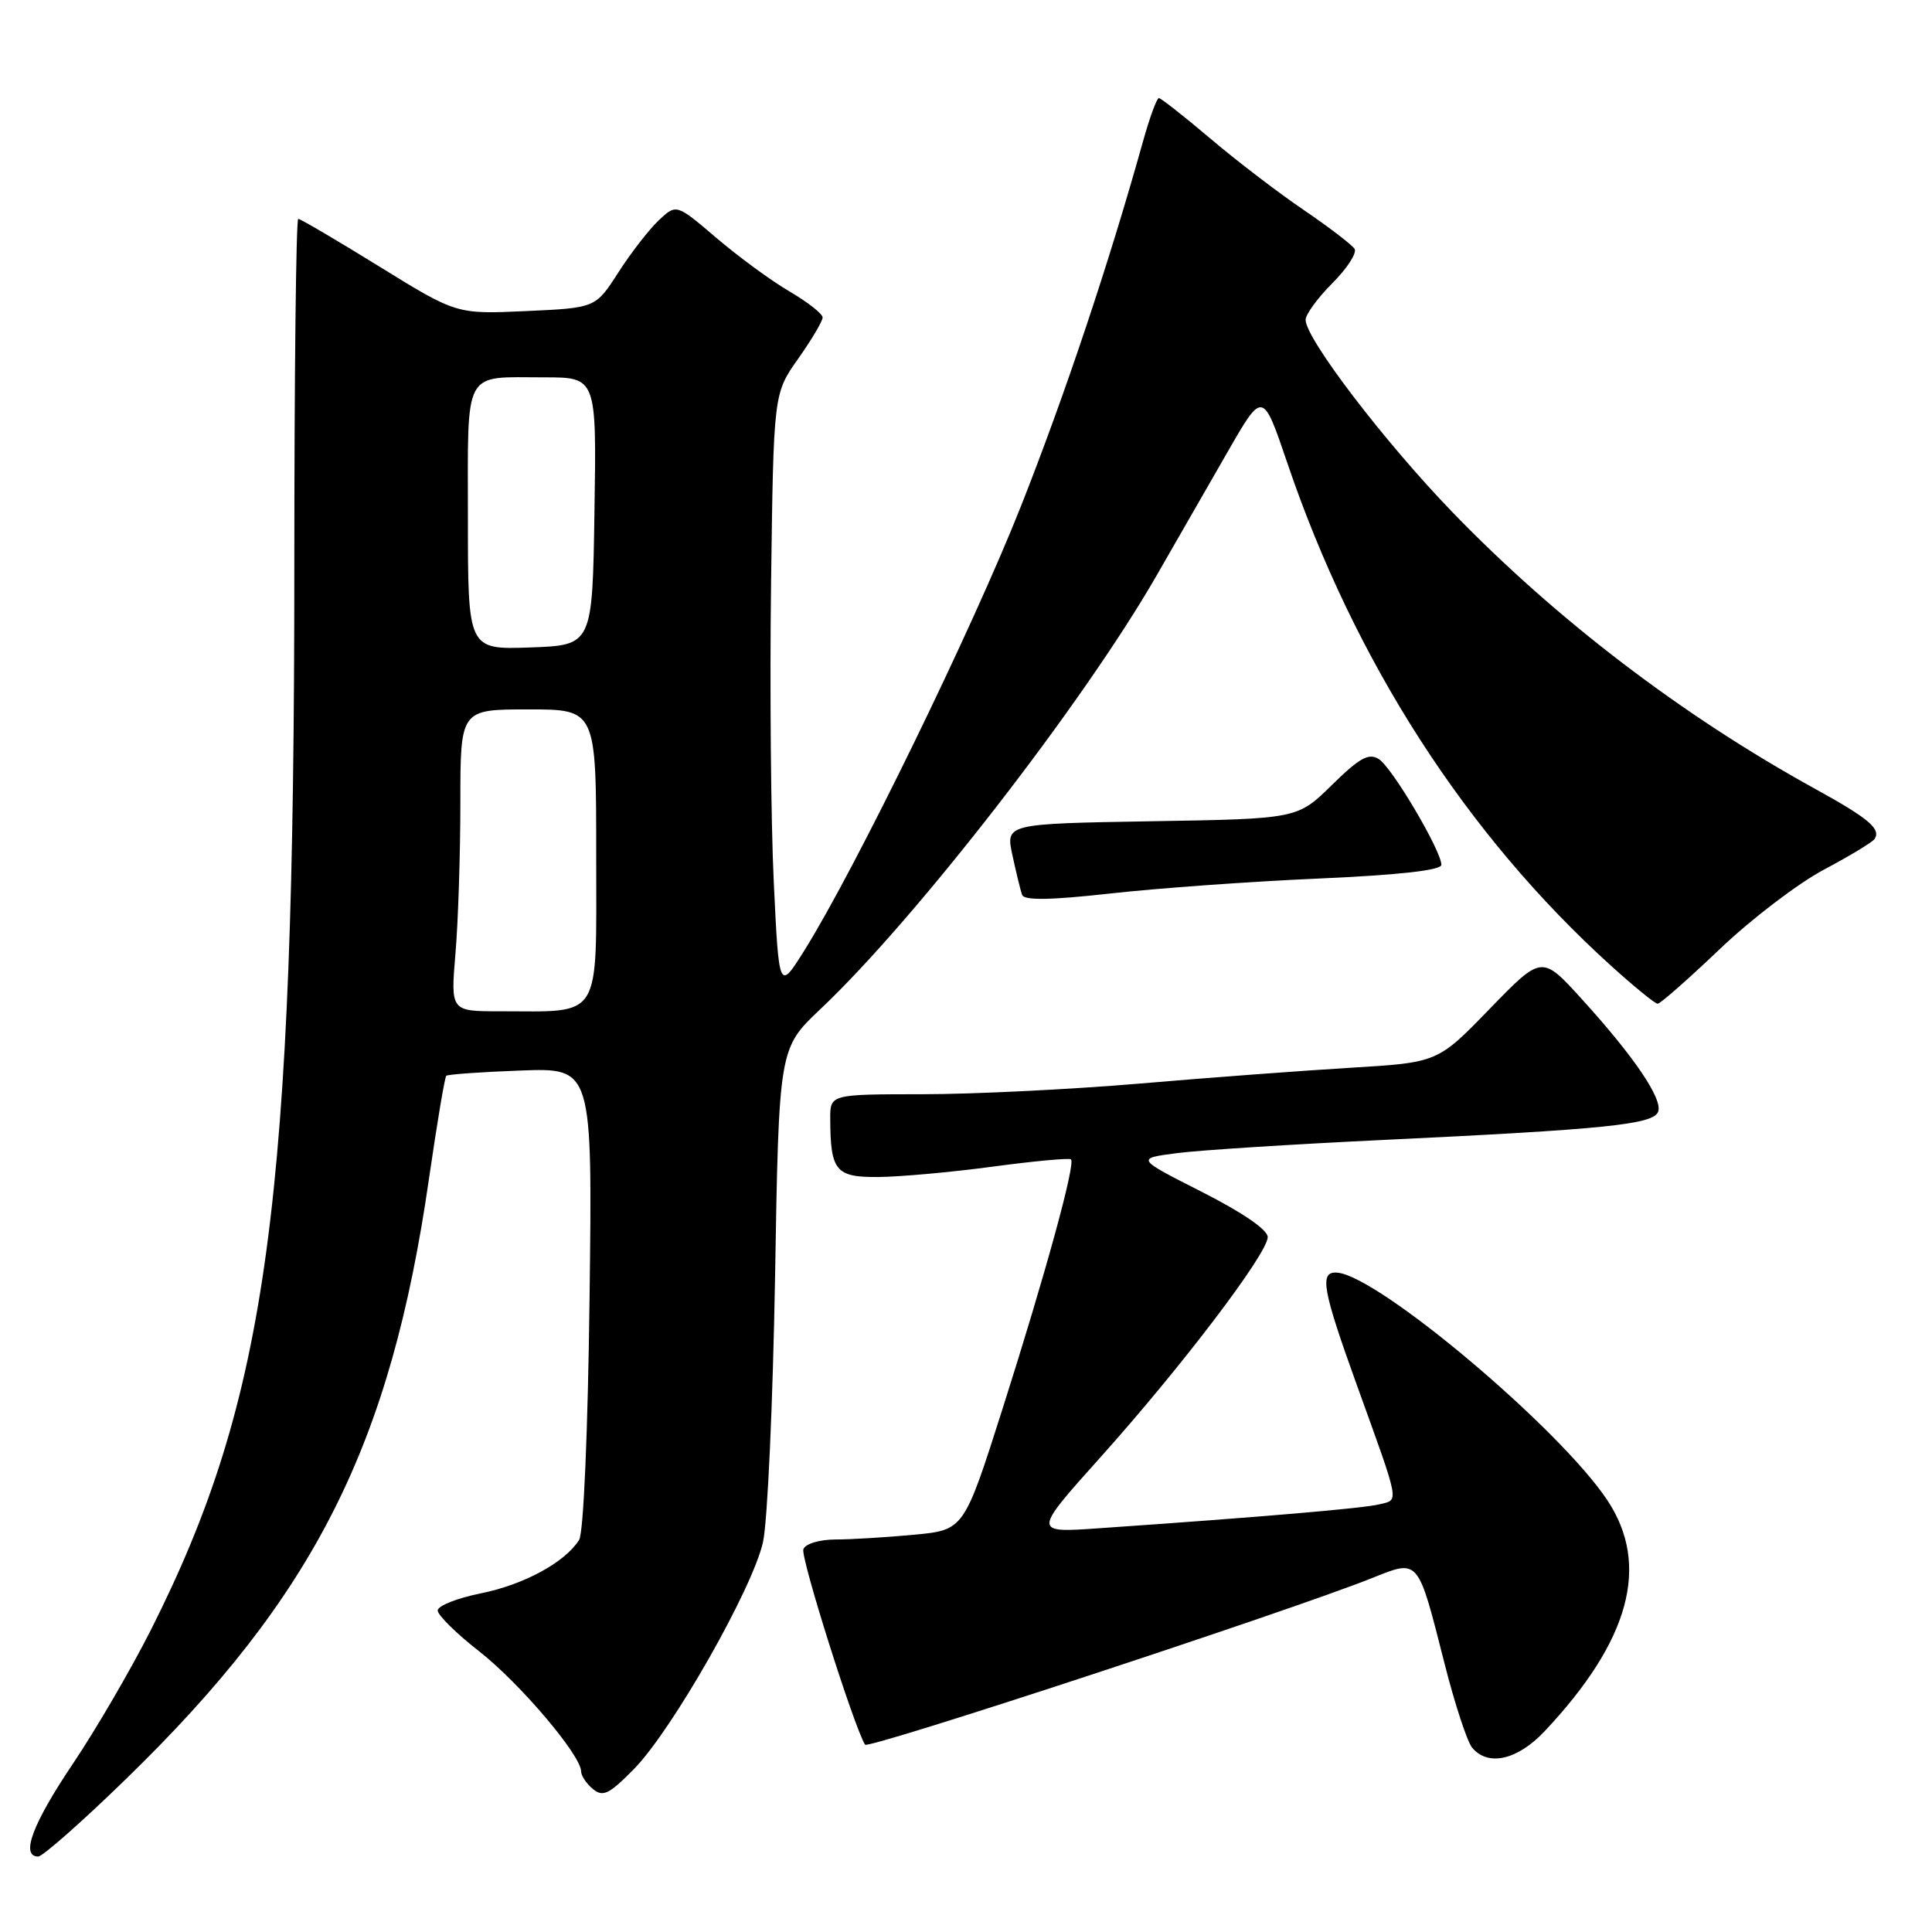 <?xml version="1.0" encoding="UTF-8" standalone="no"?>
<!DOCTYPE svg PUBLIC "-//W3C//DTD SVG 1.1//EN" "http://www.w3.org/Graphics/SVG/1.1/DTD/svg11.dtd" >
<svg xmlns="http://www.w3.org/2000/svg" xmlns:xlink="http://www.w3.org/1999/xlink" version="1.1" viewBox="0 0 256 256">
 <g >
 <path fill="currentColor"
d=" M 16.67 235.75 C 41.71 211.43 51.75 191.53 56.84 156.20 C 57.90 148.89 58.93 142.75 59.13 142.55 C 59.33 142.36 63.77 142.04 69.00 141.85 C 78.50 141.50 78.50 141.50 78.12 171.97 C 77.90 189.74 77.32 203.11 76.74 204.04 C 74.89 207.01 69.42 209.98 63.70 211.13 C 60.56 211.76 58.00 212.78 58.00 213.40 C 58.00 214.02 60.49 216.47 63.53 218.84 C 68.87 223.02 77.00 232.60 77.00 234.72 C 77.00 235.29 77.70 236.34 78.56 237.05 C 79.89 238.15 80.70 237.76 83.99 234.42 C 89.04 229.29 99.73 210.50 101.10 204.34 C 101.70 201.68 102.41 185.87 102.70 169.20 C 103.21 138.91 103.21 138.91 108.72 133.70 C 121.33 121.79 143.59 93.08 153.26 76.25 C 155.87 71.71 160.10 64.35 162.66 59.89 C 167.32 51.77 167.32 51.77 170.56 61.30 C 179.51 87.67 194.24 110.55 213.46 127.96 C 216.52 130.73 219.30 133.00 219.65 133.00 C 220.00 133.00 223.70 129.74 227.89 125.75 C 232.07 121.76 238.30 117.02 241.72 115.21 C 245.13 113.40 248.14 111.58 248.40 111.16 C 249.24 109.81 247.62 108.45 240.50 104.52 C 222.90 94.83 206.17 82.06 192.45 67.86 C 183.43 58.53 173.00 44.86 173.00 42.38 C 173.00 41.66 174.60 39.47 176.55 37.52 C 178.50 35.57 179.82 33.52 179.49 32.98 C 179.15 32.44 176.14 30.13 172.79 27.85 C 169.44 25.58 163.85 21.31 160.38 18.36 C 156.90 15.41 153.83 13.00 153.56 13.00 C 153.28 13.00 152.33 15.59 151.45 18.75 C 146.94 34.89 141.17 52.16 135.31 67.00 C 128.96 83.08 113.38 115.06 106.60 125.91 C 103.22 131.31 103.22 131.31 102.53 116.91 C 102.15 108.98 101.99 91.17 102.17 77.33 C 102.50 52.16 102.50 52.16 105.75 47.55 C 107.54 45.02 109.00 42.55 109.00 42.07 C 109.00 41.58 107.02 40.03 104.60 38.61 C 102.18 37.20 97.83 34.00 94.92 31.52 C 89.62 27.00 89.62 27.00 87.29 29.19 C 86.01 30.40 83.60 33.50 81.94 36.09 C 78.92 40.80 78.92 40.80 69.71 41.22 C 60.50 41.64 60.50 41.64 50.27 35.32 C 44.64 31.84 39.80 29.00 39.52 29.00 C 39.23 29.00 39.00 49.66 39.00 74.92 C 39.00 159.36 35.52 185.18 19.98 216.00 C 17.34 221.22 12.67 229.24 9.59 233.81 C 4.30 241.69 2.69 246.00 5.06 246.00 C 5.65 246.00 10.87 241.39 16.67 235.75 Z  M 204.64 229.43 C 215.96 217.41 218.69 207.41 212.99 198.80 C 206.71 189.32 182.64 169.04 177.18 168.63 C 174.79 168.45 175.20 170.80 179.78 183.50 C 185.58 199.58 185.41 198.68 182.78 199.33 C 180.67 199.86 167.22 201.01 145.66 202.50 C 136.83 203.12 136.83 203.12 145.83 193.08 C 156.53 181.15 167.95 166.12 167.98 163.93 C 167.99 162.96 164.69 160.69 159.25 157.93 C 150.51 153.50 150.51 153.50 156.00 152.79 C 159.03 152.40 171.29 151.62 183.25 151.05 C 212.68 149.65 219.06 149.00 219.71 147.32 C 220.35 145.64 216.55 140.03 209.55 132.33 C 204.30 126.56 204.30 126.56 197.40 133.67 C 190.50 140.79 190.50 140.79 179.00 141.48 C 172.68 141.86 160.07 142.80 151.00 143.58 C 141.93 144.35 128.99 144.99 122.25 144.99 C 110.00 145.00 110.00 145.00 110.01 148.25 C 110.04 155.17 110.73 156.00 116.37 155.96 C 119.19 155.94 126.00 155.33 131.50 154.59 C 137.00 153.85 141.69 153.42 141.91 153.62 C 142.54 154.19 138.55 168.73 132.86 186.62 C 127.73 202.74 127.73 202.74 121.11 203.36 C 117.48 203.70 112.80 203.99 110.72 203.99 C 108.58 204.00 106.72 204.55 106.45 205.28 C 106.05 206.31 113.10 228.65 114.62 231.18 C 115.01 231.83 170.69 213.53 181.73 209.13 C 188.07 206.60 187.82 206.31 191.42 220.47 C 192.77 225.79 194.41 230.78 195.06 231.57 C 197.16 234.10 201.04 233.23 204.64 229.43 Z  M 174.75 116.41 C 185.43 115.94 191.00 115.31 190.99 114.59 C 190.97 112.71 184.46 101.69 182.71 100.59 C 181.37 99.74 180.17 100.40 176.48 104.02 C 171.92 108.50 171.92 108.50 152.58 108.82 C 133.25 109.15 133.25 109.15 134.15 113.32 C 134.65 115.62 135.22 117.98 135.43 118.57 C 135.69 119.33 139.14 119.28 147.15 118.39 C 153.39 117.69 165.81 116.80 174.75 116.41 Z  M 60.35 126.35 C 60.71 122.14 61.00 113.14 61.00 106.35 C 61.00 94.00 61.00 94.00 70.00 94.00 C 79.00 94.00 79.00 94.00 79.00 113.38 C 79.00 135.45 79.90 134.00 66.23 134.00 C 59.71 134.00 59.71 134.00 60.35 126.35 Z  M 62.00 68.65 C 62.00 48.64 61.26 50.00 72.10 50.00 C 79.05 50.00 79.05 50.00 78.77 67.75 C 78.50 85.50 78.50 85.50 70.25 85.79 C 62.00 86.08 62.00 86.08 62.00 68.65 Z "/>
</g>
</svg>